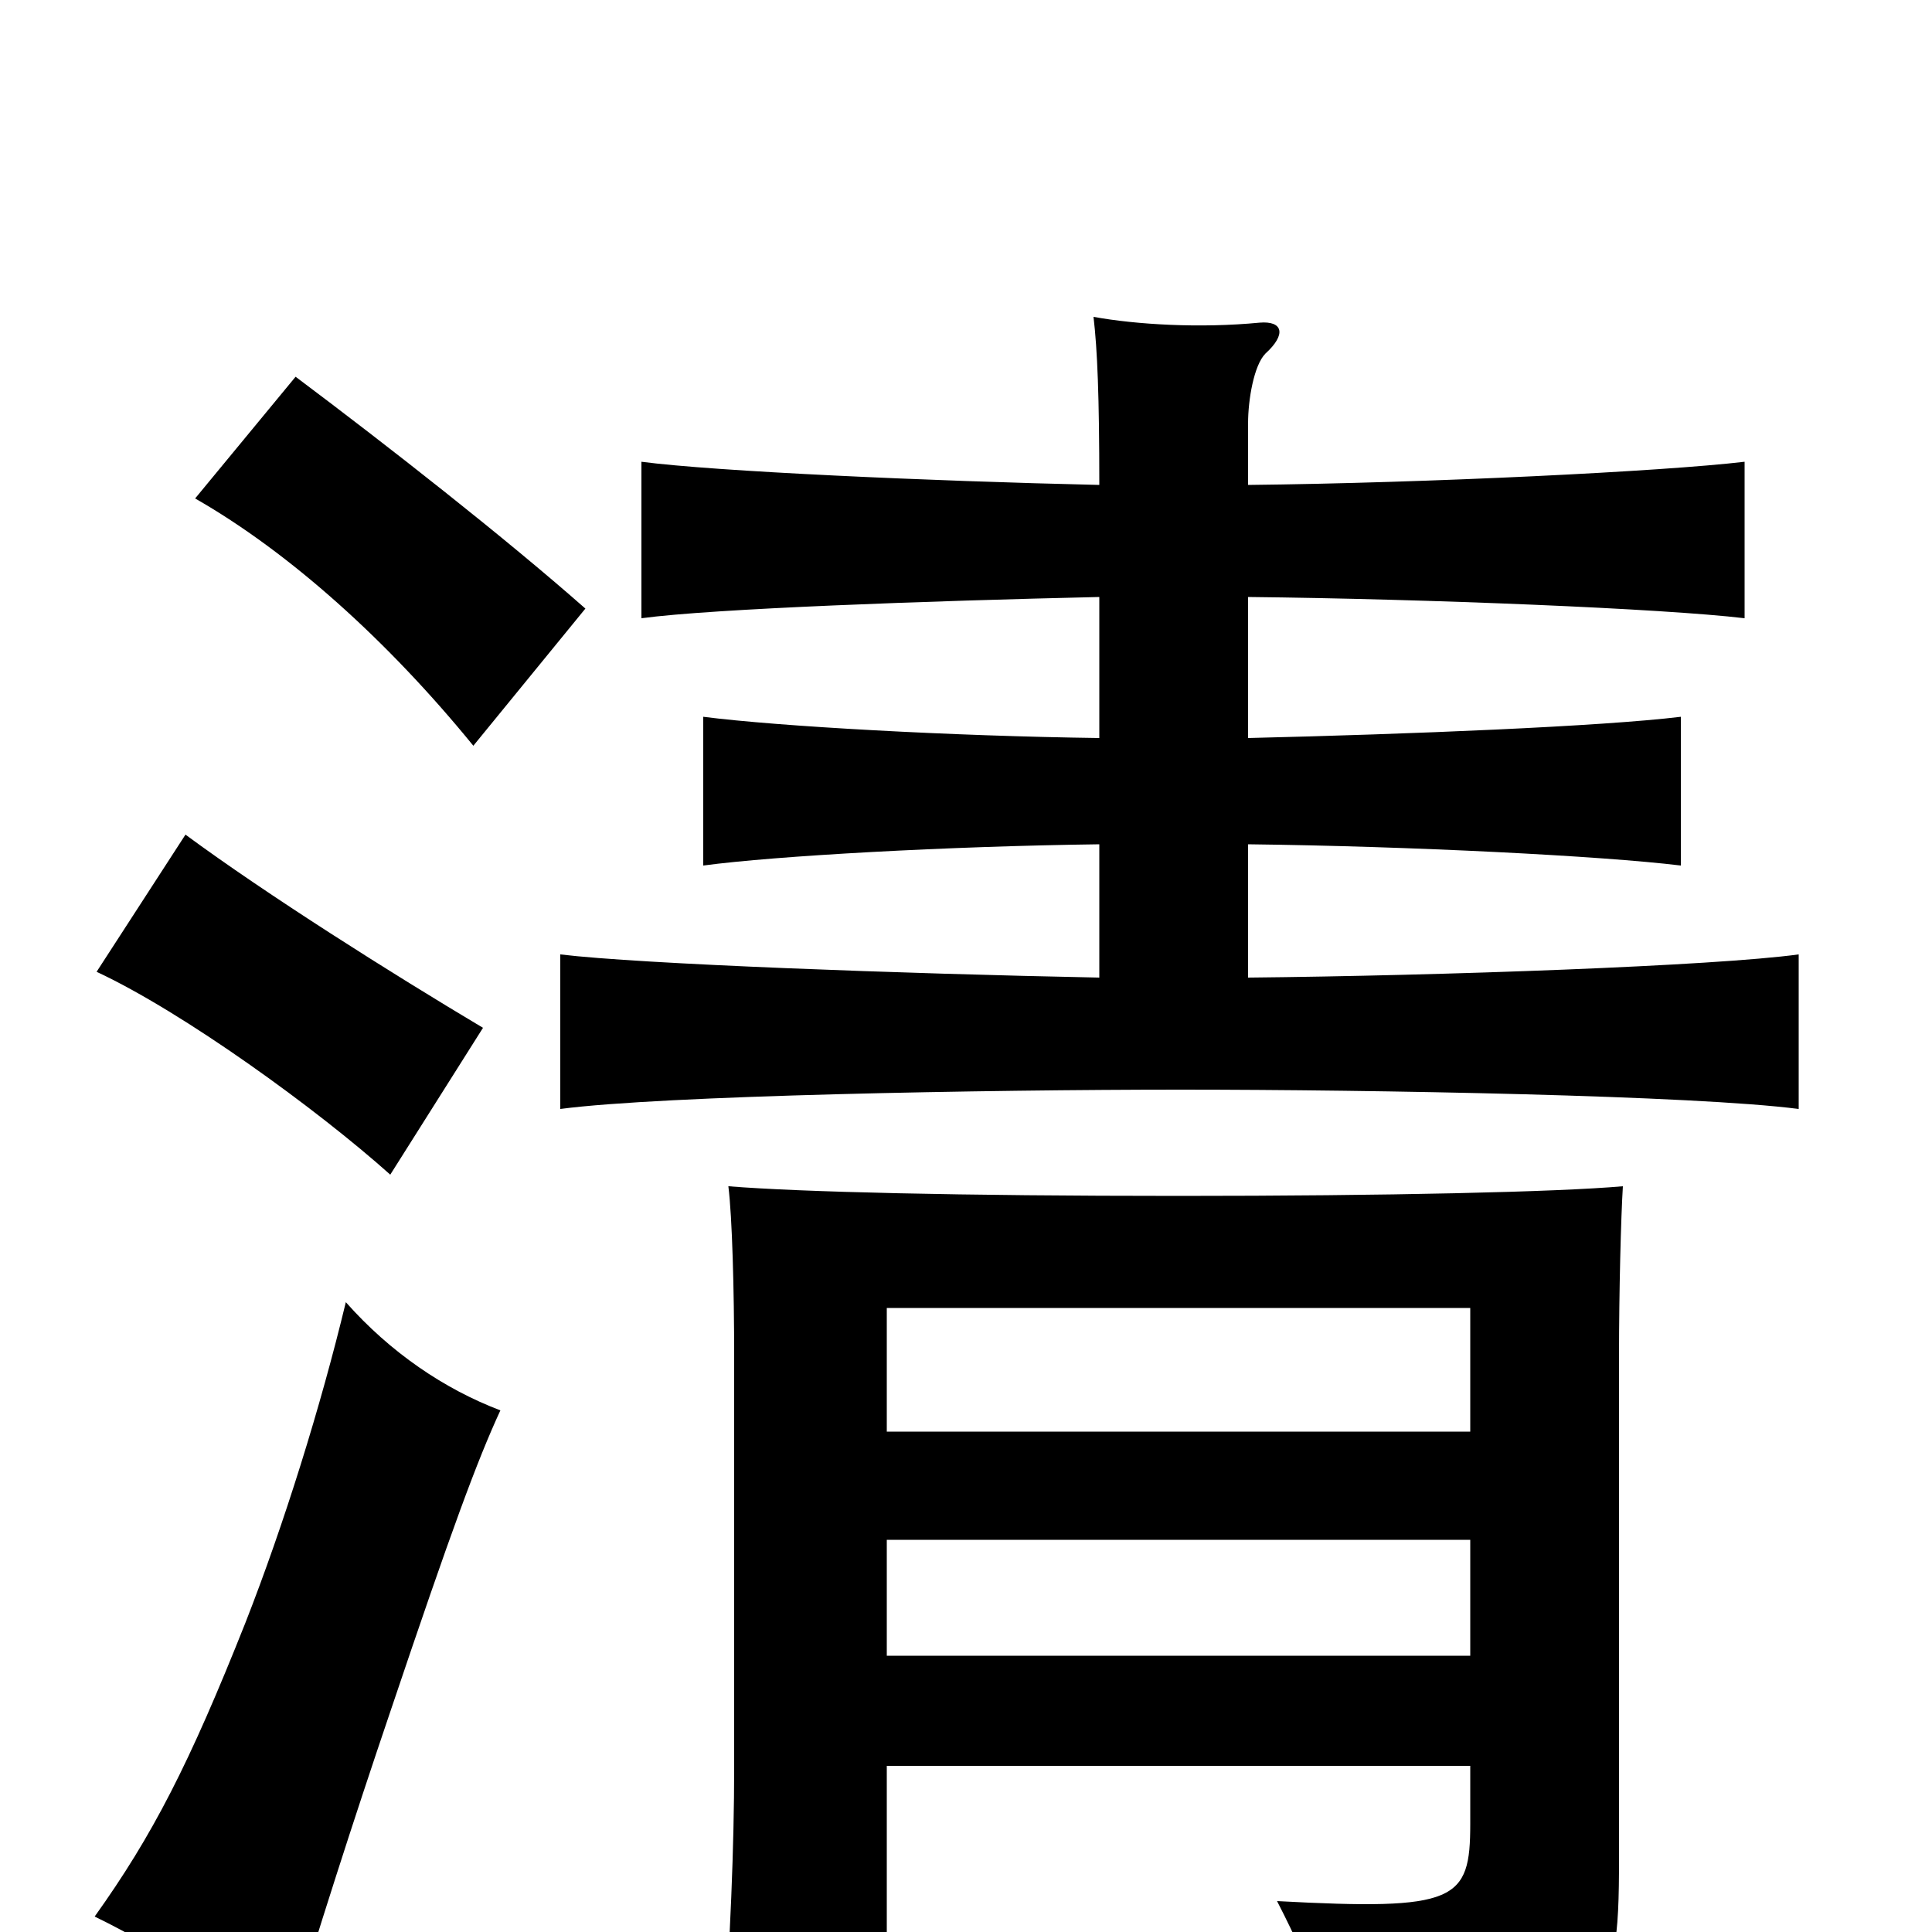 <svg xmlns="http://www.w3.org/2000/svg" viewBox="0 -1000 1000 1000">
	<path fill="#000000" d="M459 -259V-323H761V-259ZM646 -749V-781C646 -793 649 -811 655 -817C666 -827 664 -834 652 -833C621 -830 588 -832 566 -836C568 -819 569 -795 569 -749C481 -751 370 -756 332 -761V-680C369 -685 481 -689 569 -691V-618C493 -619 403 -624 364 -629V-552C401 -557 491 -562 569 -563V-494C468 -496 331 -501 290 -506V-426C343 -433 511 -436 611 -436C711 -436 877 -433 931 -426V-506C887 -500 746 -495 646 -494V-563C730 -562 829 -557 870 -552V-629C829 -624 730 -620 646 -618V-691C739 -690 861 -685 903 -680V-761C861 -756 739 -750 646 -749ZM259 -270C230 -281 202 -300 179 -326C166 -272 147 -211 127 -160C98 -87 79 -50 49 -8C84 9 116 31 147 58C164 1 183 -58 202 -114C234 -209 247 -244 259 -270ZM761 -86V-56C761 -16 754 -11 661 -16C681 23 689 47 693 76C833 56 838 42 838 -38V-298C838 -332 839 -370 840 -386C806 -383 718 -381 610 -381C497 -381 414 -383 377 -386C379 -370 380 -332 380 -298V-85C380 -45 378 5 374 60H459V-86ZM459 -143V-203H761V-143ZM250 -468C203 -496 138 -537 96 -568L50 -497C95 -476 164 -426 202 -392ZM303 -685C261 -722 201 -769 153 -805L101 -742C150 -714 201 -668 245 -614Z"/>
</svg>
